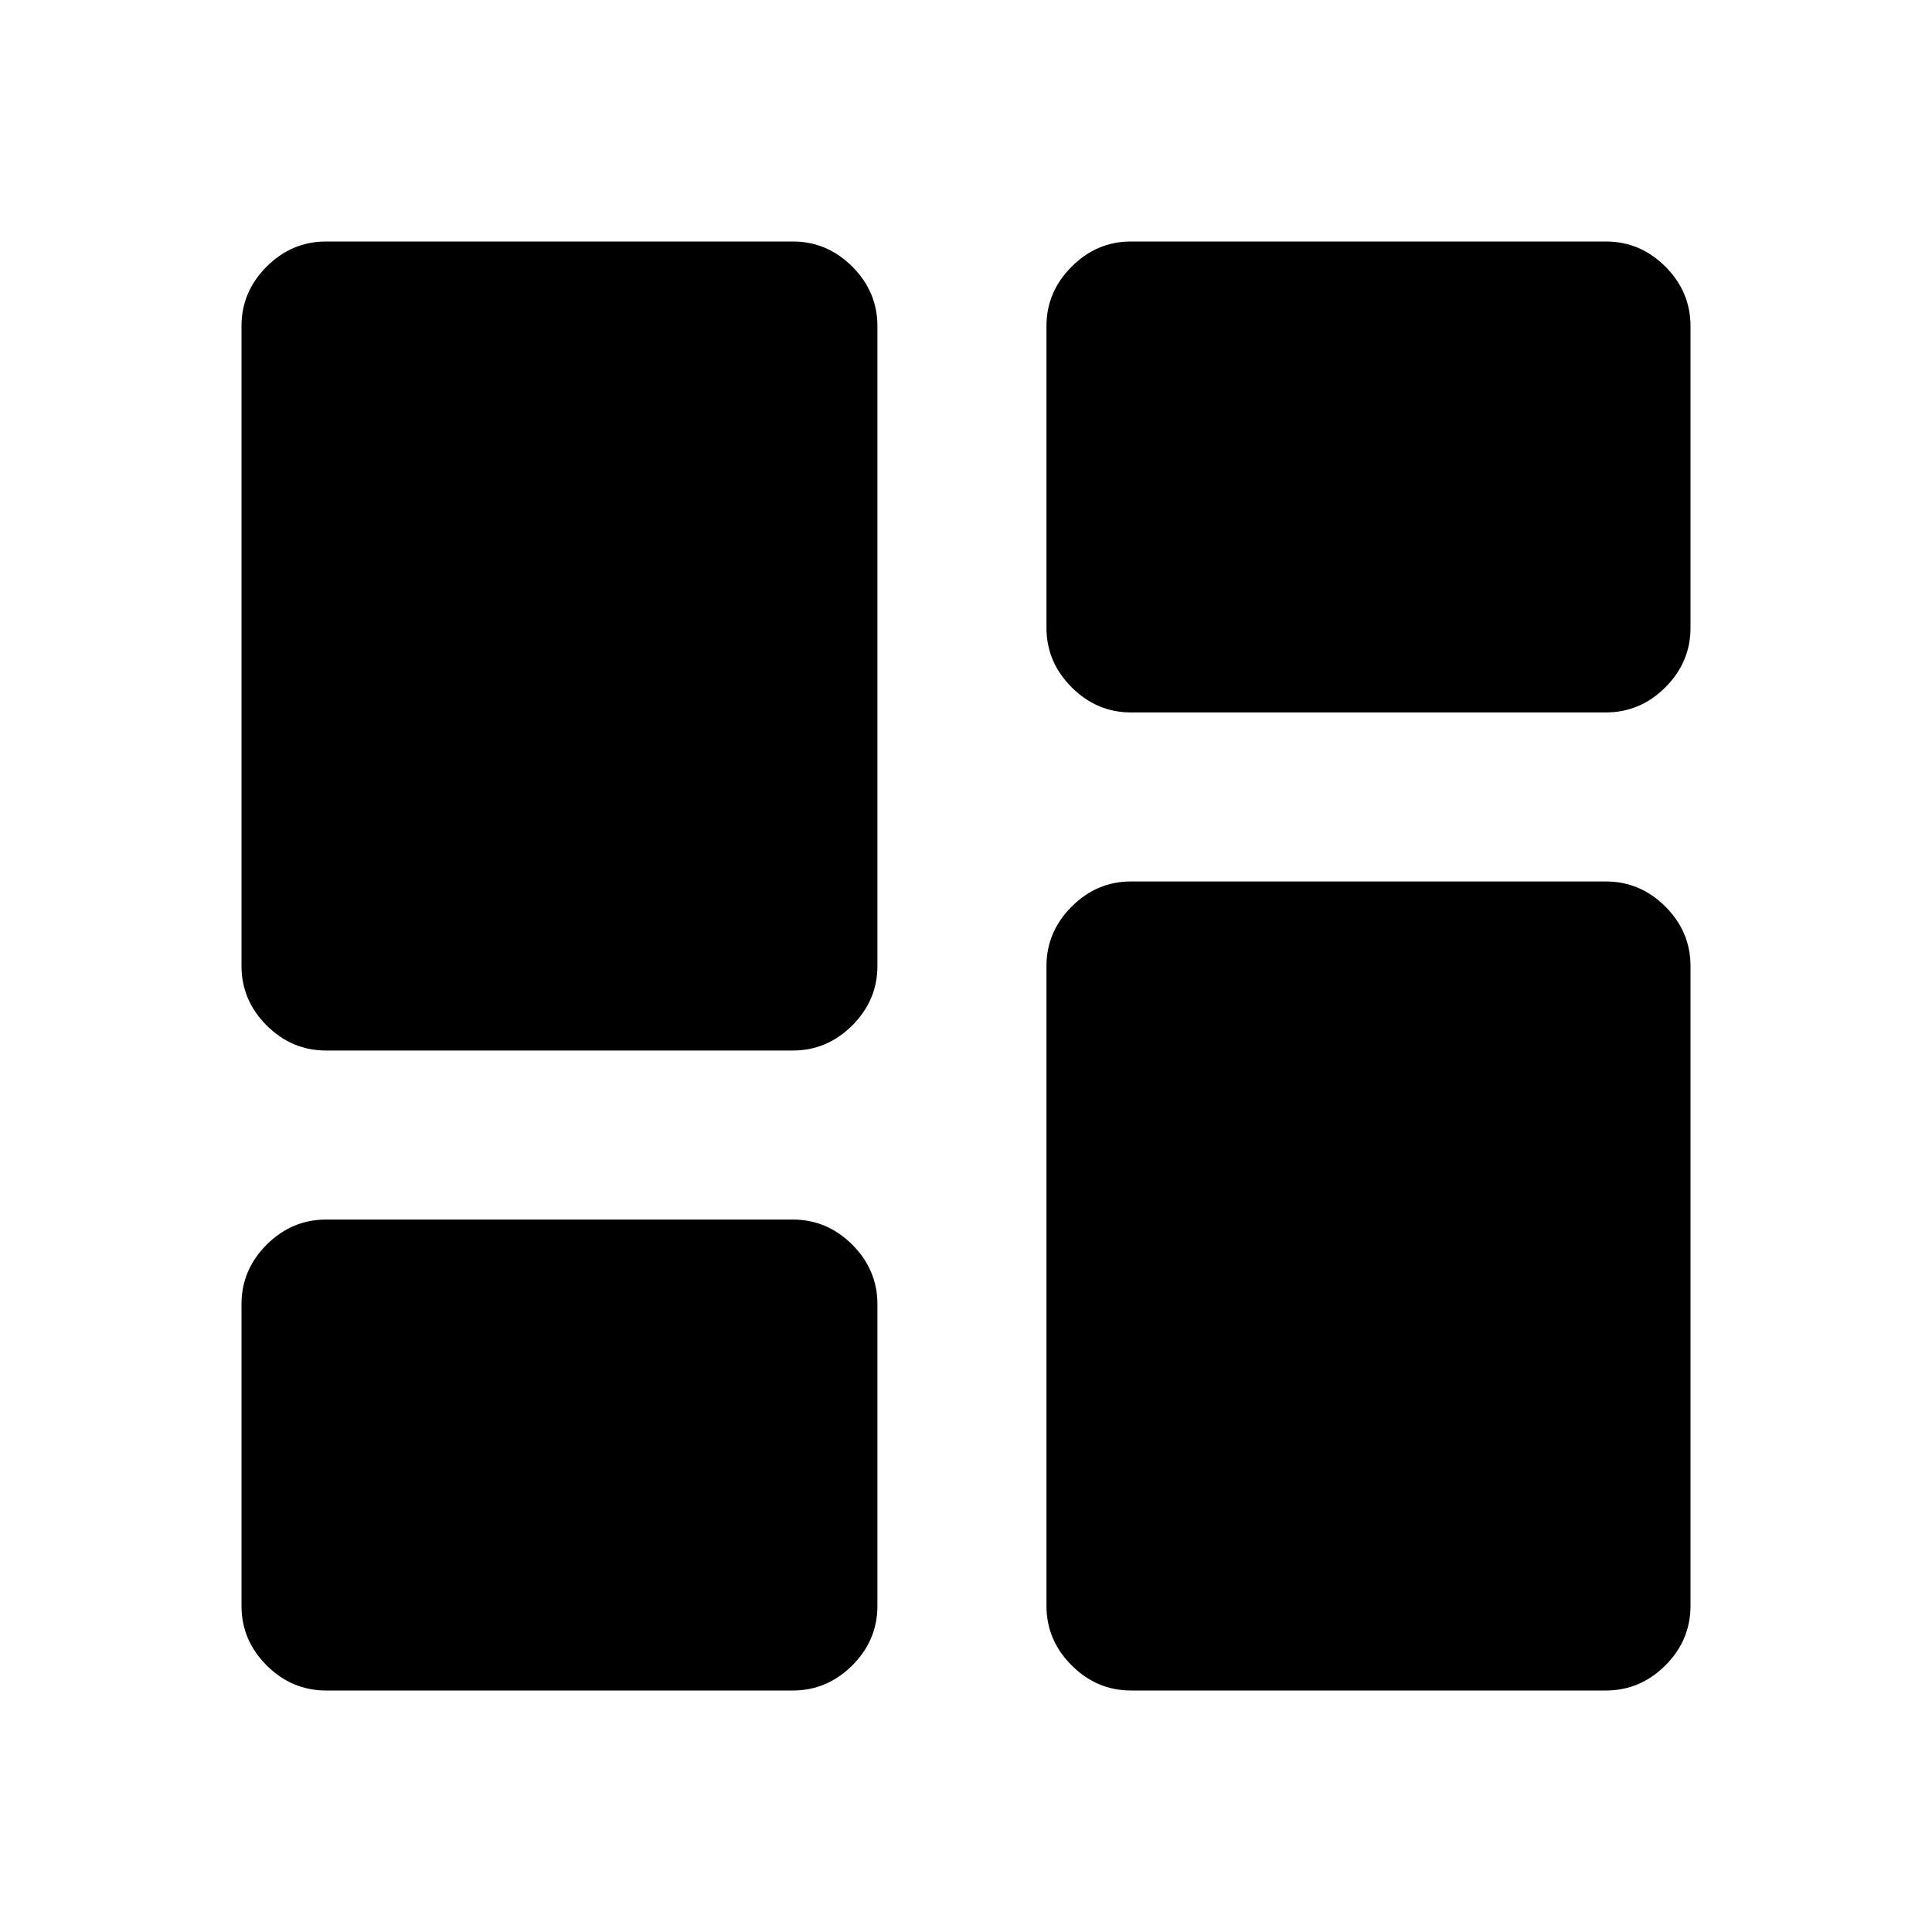 <svg xmlns="http://www.w3.org/2000/svg" height="20" width="20"><path d="M10.833 6.5V3.375q0-.354.261-.615.26-.26.614-.26h4.917q.354 0 .615.26.26.261.26.615V6.5q0 .354-.26.615-.261.26-.615.26h-4.917q-.354 0-.614-.26-.261-.261-.261-.615ZM2.5 10V3.375q0-.354.26-.615.261-.26.615-.26h4.833q.354 0 .615.26.26.261.26.615V10q0 .354-.26.615-.261.26-.615.26H3.375q-.354 0-.615-.26-.26-.261-.26-.615Zm8.333 6.625V10q0-.354.261-.615.26-.26.614-.26h4.917q.354 0 .615.26.26.261.26.615v6.625q0 .354-.26.615-.261.26-.615.26h-4.917q-.354 0-.614-.26-.261-.261-.261-.615Zm-8.333 0V13.5q0-.354.26-.615.261-.26.615-.26h4.833q.354 0 .615.26.26.261.26.615v3.125q0 .354-.26.615-.261.26-.615.26H3.375q-.354 0-.615-.26-.26-.261-.26-.615Z"/></svg>